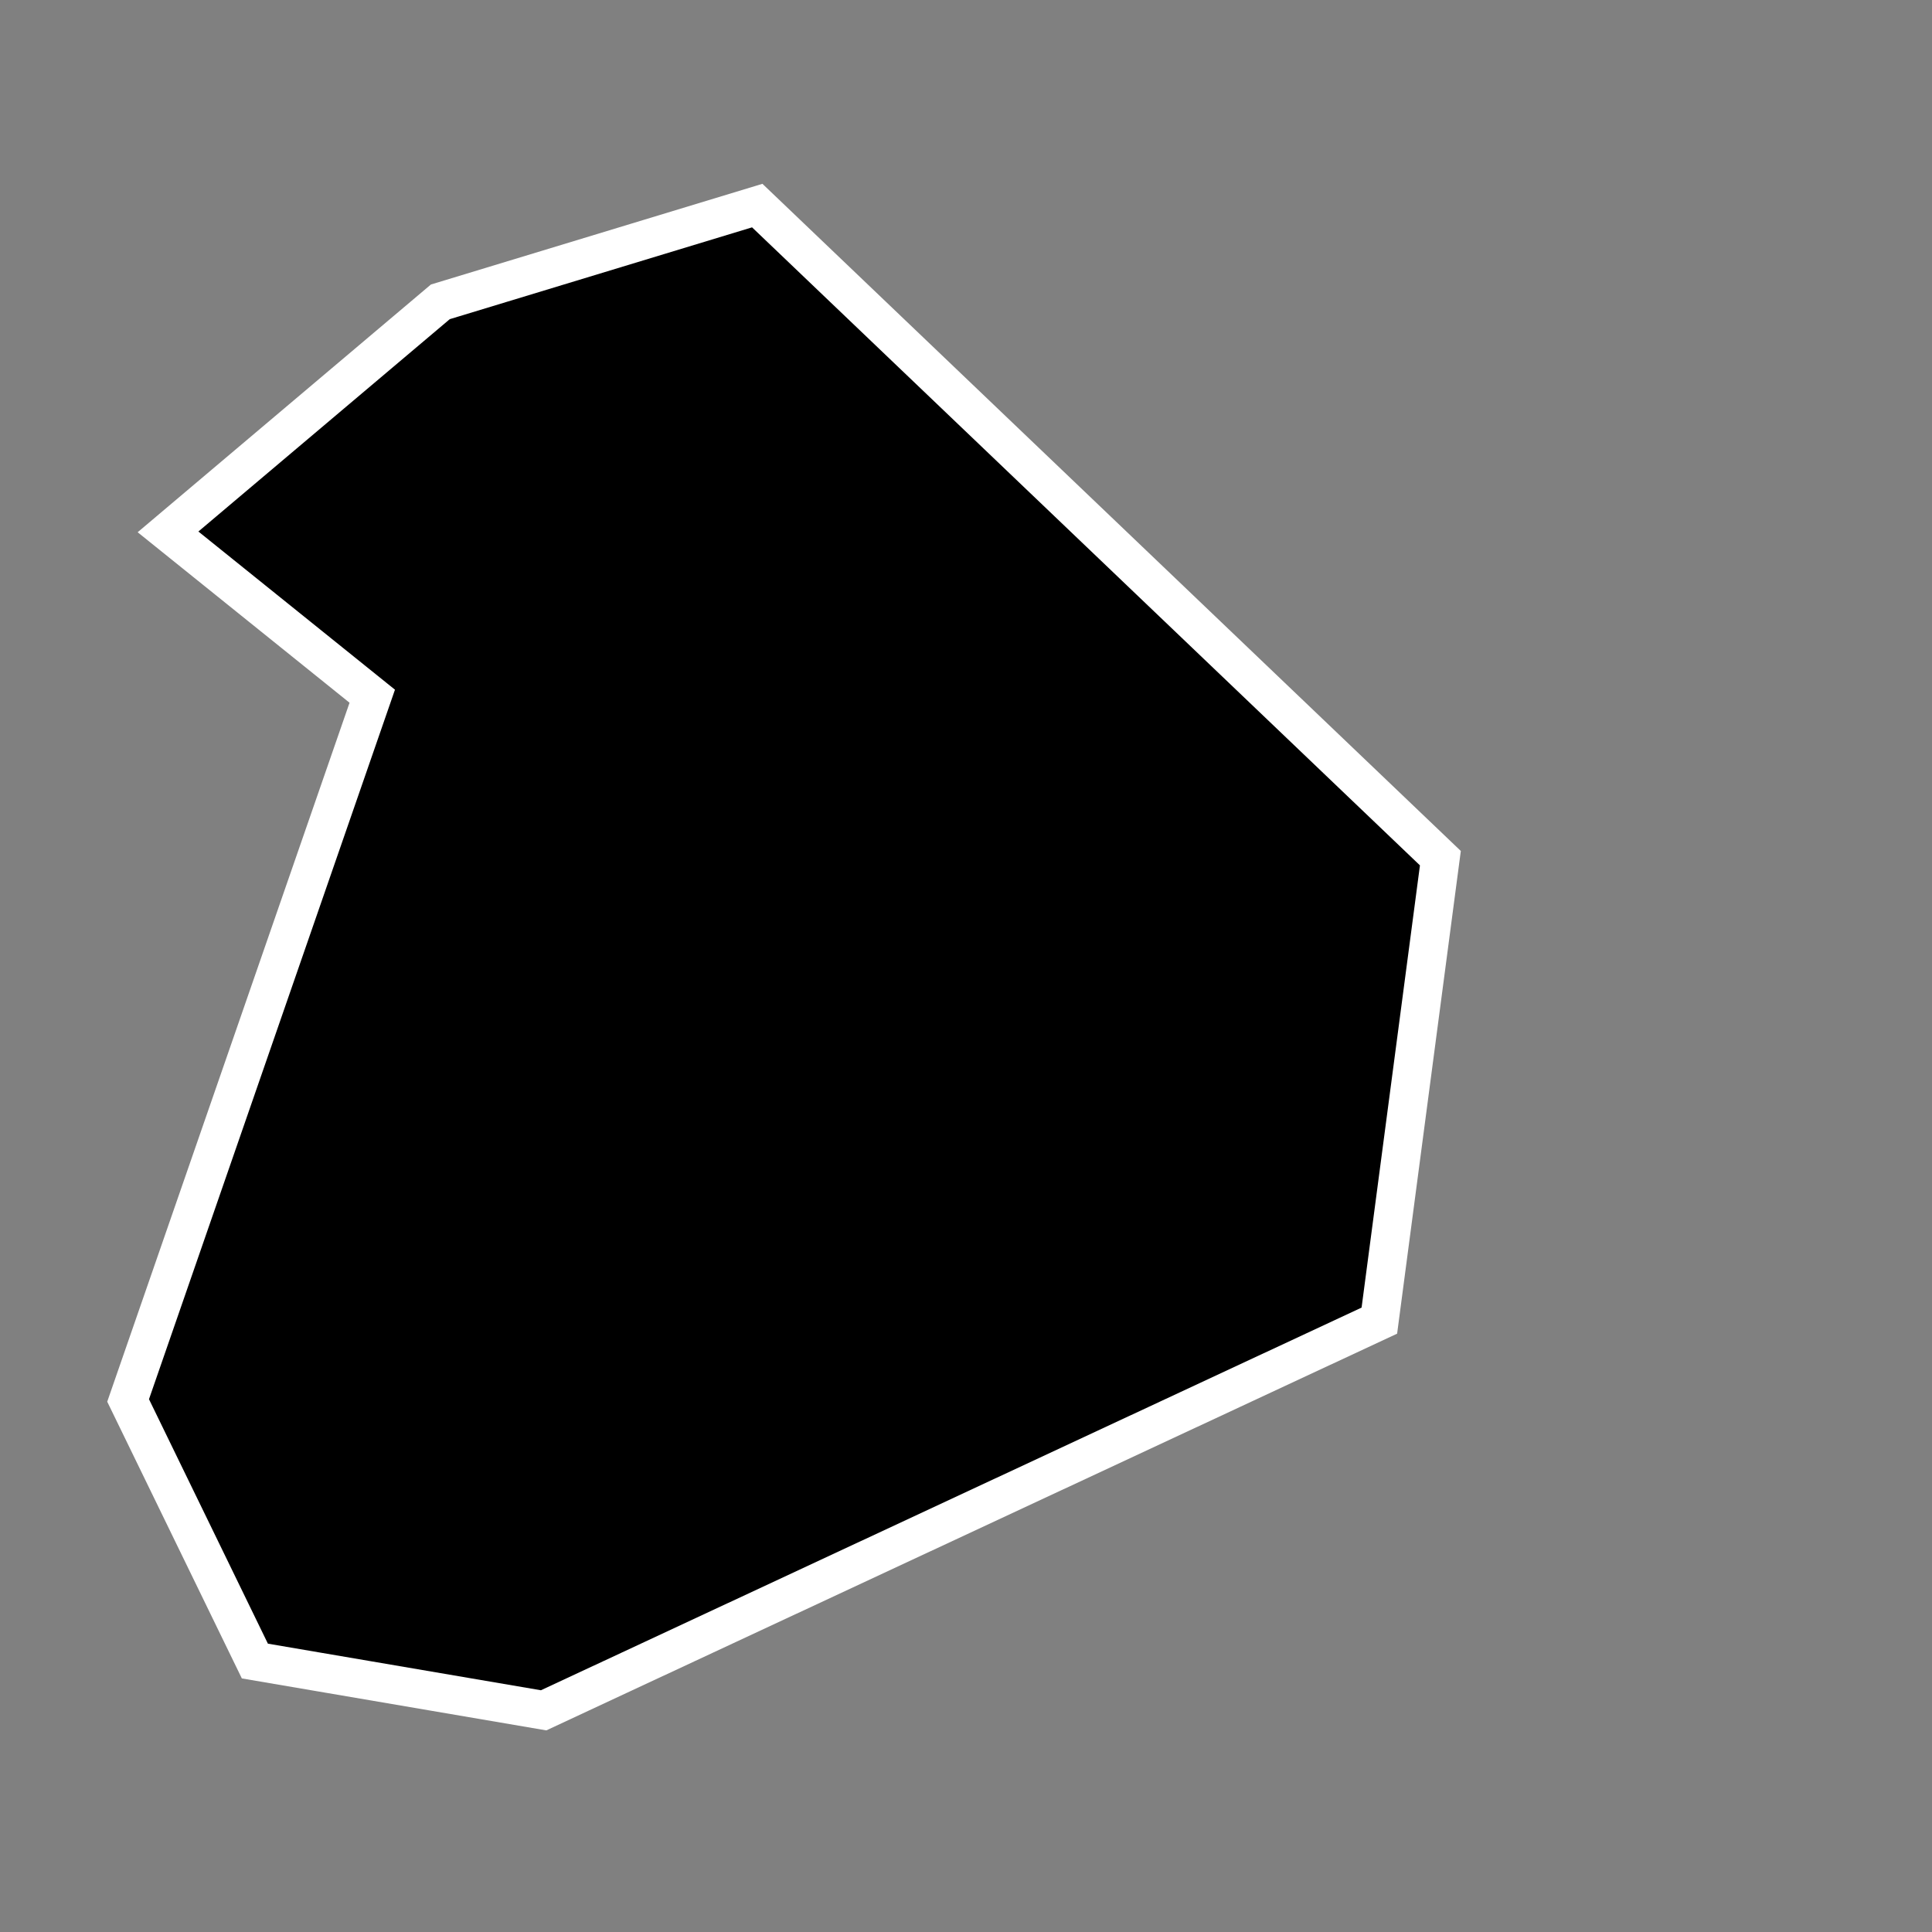 <?xml version="1.0" encoding="utf-8"?>
<!-- Generator: Adobe Illustrator 16.0.0, SVG Export Plug-In . SVG Version: 6.00 Build 0)  -->
<!DOCTYPE svg PUBLIC "-//W3C//DTD SVG 1.1//EN" "http://www.w3.org/Graphics/SVG/1.1/DTD/svg11.dtd">
<svg version="1.1" id="Layer_1" xmlns="http://www.w3.org/2000/svg" xmlns:xlink="http://www.w3.org/1999/xlink" x="0px" y="0px"
	 width="100px" height="100px" viewBox="0 0 100 100" enable-background="new 0 0 100 100" xml:space="preserve">
<rect x="0" y="0" width="100" height="100" fill="#808080" stroke="none"/>
<polygon fill="#000000" stroke="#FFFFFF" stroke-width="2" stroke-miterlimit="10" points="22.792,15.623 39.195,10.641 74.554,44.419 71.395,68.356 
	28.138,88.526 13.192,85.975 6.631,72.487 19.268,36.036 8.697,27.53 "/>
</svg>
